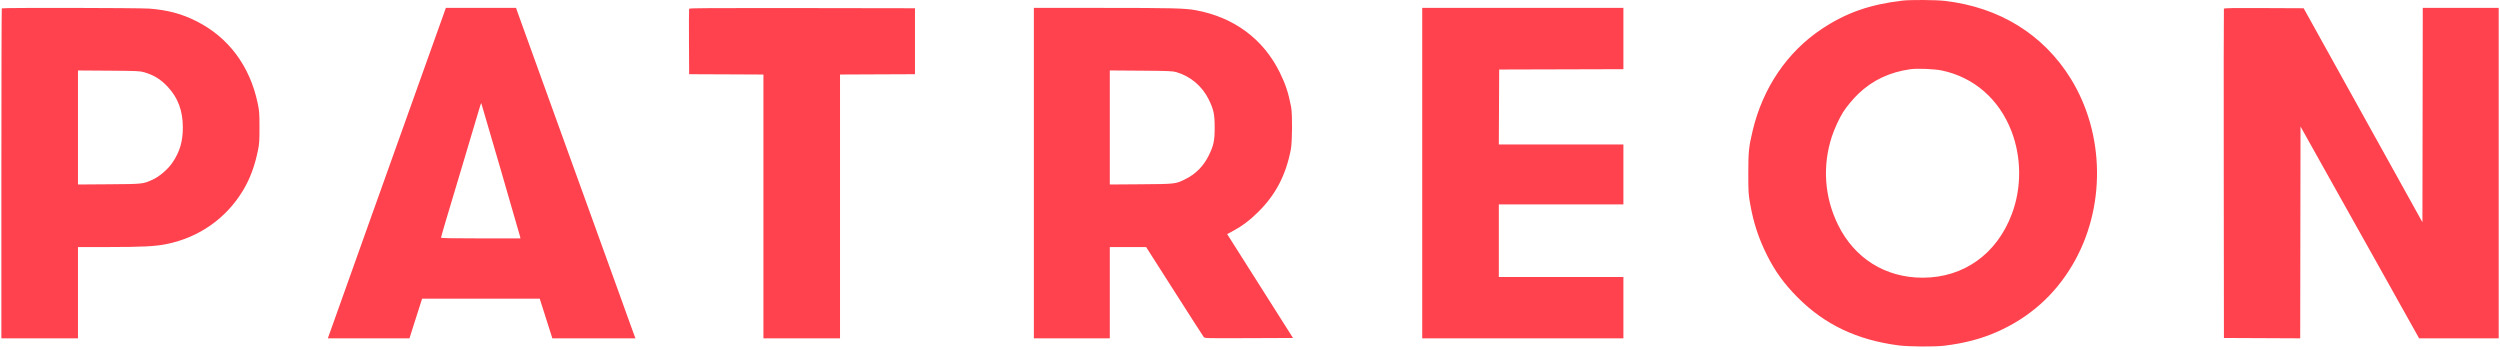 <svg width="100" height="14" viewBox="0 0 100 14" fill="none" xmlns="http://www.w3.org/2000/svg">
<g clip-path="url(#clip0_1_1740)">
<path fill-rule="evenodd" clip-rule="evenodd" d="M76.087 0.026C74.789 0.18 73.845 0.512 72.876 1.155C71.49 2.075 70.513 3.513 70.105 5.232C69.951 5.882 69.932 6.07 69.932 6.938C69.933 7.696 69.936 7.759 70.008 8.162C70.142 8.923 70.346 9.541 70.684 10.215C71.006 10.857 71.373 11.362 71.904 11.895C72.989 12.985 74.283 13.6 75.948 13.816C76.348 13.868 77.384 13.875 77.766 13.829C78.581 13.729 79.243 13.556 79.884 13.273C81.172 12.704 82.182 11.809 82.897 10.6C84.234 8.341 84.206 5.37 82.828 3.142C81.735 1.375 79.971 0.287 77.793 0.036C77.418 -0.007 76.412 -0.013 76.087 0.026ZM0.072 0.334C0.063 0.344 0.055 3.317 0.055 6.942V13.533H1.587H3.119V11.707V9.882L4.298 9.882C5.676 9.882 6.213 9.855 6.661 9.763C7.965 9.498 9.05 8.736 9.726 7.609C10.001 7.151 10.193 6.632 10.319 6.01C10.372 5.749 10.38 5.634 10.379 5.086C10.378 4.506 10.372 4.434 10.304 4.113C9.99 2.631 9.132 1.487 7.856 0.847C7.267 0.551 6.706 0.401 5.971 0.344C5.577 0.314 0.102 0.304 0.072 0.334ZM17.709 0.669C17.64 0.864 17.555 1.1 17.52 1.196C17.462 1.355 15.176 7.752 15.016 8.203C14.977 8.313 14.917 8.481 14.882 8.576C14.818 8.752 14.037 10.942 13.918 11.279C13.883 11.38 13.709 11.866 13.533 12.358C13.356 12.85 13.19 13.316 13.163 13.393L13.114 13.533H14.746H16.379L16.546 13.006C16.638 12.717 16.752 12.36 16.799 12.213L16.885 11.947H19.237H21.589L21.704 12.307C21.767 12.505 21.881 12.861 21.956 13.099L22.094 13.533H23.757H25.42L25.394 13.473C25.38 13.44 25.266 13.125 25.14 12.773C25.014 12.421 24.859 11.99 24.795 11.814C24.664 11.453 24.182 10.12 24 9.616C23.934 9.432 23.728 8.863 23.543 8.35C23.357 7.837 23.097 7.118 22.964 6.751C22.832 6.385 22.575 5.675 22.394 5.174C21.705 3.271 21.04 1.428 20.844 0.883L20.641 0.316H19.237H17.834L17.709 0.669ZM27.565 0.35C27.558 0.368 27.555 0.964 27.559 1.675L27.566 2.968L29.052 2.974L30.537 2.981V8.257V13.533H32.069H33.601V8.257V2.981L35.1 2.974L36.599 2.968V1.649V0.33L32.088 0.323C28.494 0.318 27.575 0.323 27.565 0.35ZM41.355 6.924V13.533H42.874H44.392V11.707V9.882L45.119 9.882L45.845 9.882L46.977 11.656C47.6 12.632 48.127 13.454 48.15 13.482C48.188 13.532 48.238 13.533 49.955 13.526L51.721 13.519L50.404 11.442L49.087 9.364L49.298 9.251C49.683 9.045 49.991 8.814 50.337 8.47C51.032 7.778 51.433 7.009 51.633 5.981C51.693 5.671 51.7 4.565 51.644 4.273C51.534 3.705 51.422 3.364 51.186 2.888C50.527 1.557 49.359 0.692 47.837 0.41C47.398 0.329 46.894 0.316 44.134 0.316H41.355V6.924ZM56.889 6.924V13.533H60.913H64.936V12.307V11.081H62.445H59.953V9.629V8.177H62.445H64.936V6.978V5.779H62.445H59.953L59.96 4.28L59.967 2.781L62.451 2.774L64.936 2.767V1.542V0.316H60.913H56.889V6.924ZM88.956 0.349C88.949 0.368 88.946 3.339 88.95 6.951L88.957 13.519L90.483 13.526L92.008 13.533L92.014 9.297L92.021 5.061L93.38 7.488C94.128 8.822 94.919 10.235 95.139 10.627C95.359 11.019 95.814 11.833 96.151 12.436L96.764 13.532L98.356 13.532L99.948 13.533V6.924V0.316H98.429H96.911L96.904 4.603L96.897 8.89L96.098 7.449C95.659 6.657 94.589 4.731 93.722 3.169L92.146 0.33L90.558 0.323C89.3 0.317 88.966 0.323 88.956 0.349ZM77.676 2.82C78.96 3.091 79.966 3.968 80.458 5.245C80.862 6.292 80.869 7.503 80.478 8.55C79.878 10.158 78.55 11.108 76.904 11.108C75.413 11.107 74.178 10.334 73.519 8.989C72.976 7.882 72.89 6.638 73.276 5.456C73.374 5.158 73.568 4.734 73.718 4.496C73.859 4.269 74.126 3.949 74.347 3.739C74.919 3.199 75.592 2.884 76.42 2.768C76.698 2.73 77.382 2.758 77.676 2.82ZM5.77 2.891C6.159 3.006 6.424 3.169 6.703 3.465C7.122 3.911 7.316 4.435 7.314 5.112C7.312 5.66 7.189 6.075 6.902 6.498C6.713 6.778 6.371 7.069 6.084 7.196C5.711 7.361 5.716 7.361 4.365 7.371L3.119 7.38V5.099V2.819L4.351 2.827C5.504 2.836 5.596 2.84 5.77 2.891ZM47.044 2.882C47.614 3.045 48.087 3.443 48.35 3.98C48.546 4.379 48.587 4.57 48.587 5.099C48.587 5.628 48.547 5.818 48.351 6.218C48.142 6.644 47.83 6.961 47.417 7.165C47.018 7.362 47.03 7.36 45.638 7.371L44.392 7.38V5.099V2.818L45.638 2.827C46.716 2.835 46.906 2.843 47.044 2.882ZM20.027 6.778C20.446 8.214 20.795 9.422 20.803 9.462L20.818 9.536H19.229C18.038 9.536 17.641 9.528 17.641 9.505C17.641 9.488 17.724 9.197 17.825 8.858C17.927 8.52 18.113 7.896 18.24 7.471C18.366 7.046 18.504 6.584 18.547 6.445C18.589 6.306 18.757 5.742 18.92 5.192C19.252 4.072 19.242 4.103 19.255 4.14C19.261 4.155 19.608 5.342 20.027 6.778Z" fill="#FF424D"/>
</g>
<defs>
<clipPath id="clip0_1_1740">
<rect width="100" height="13.909" fill="white"/>
</clipPath>
</defs>
</svg>

